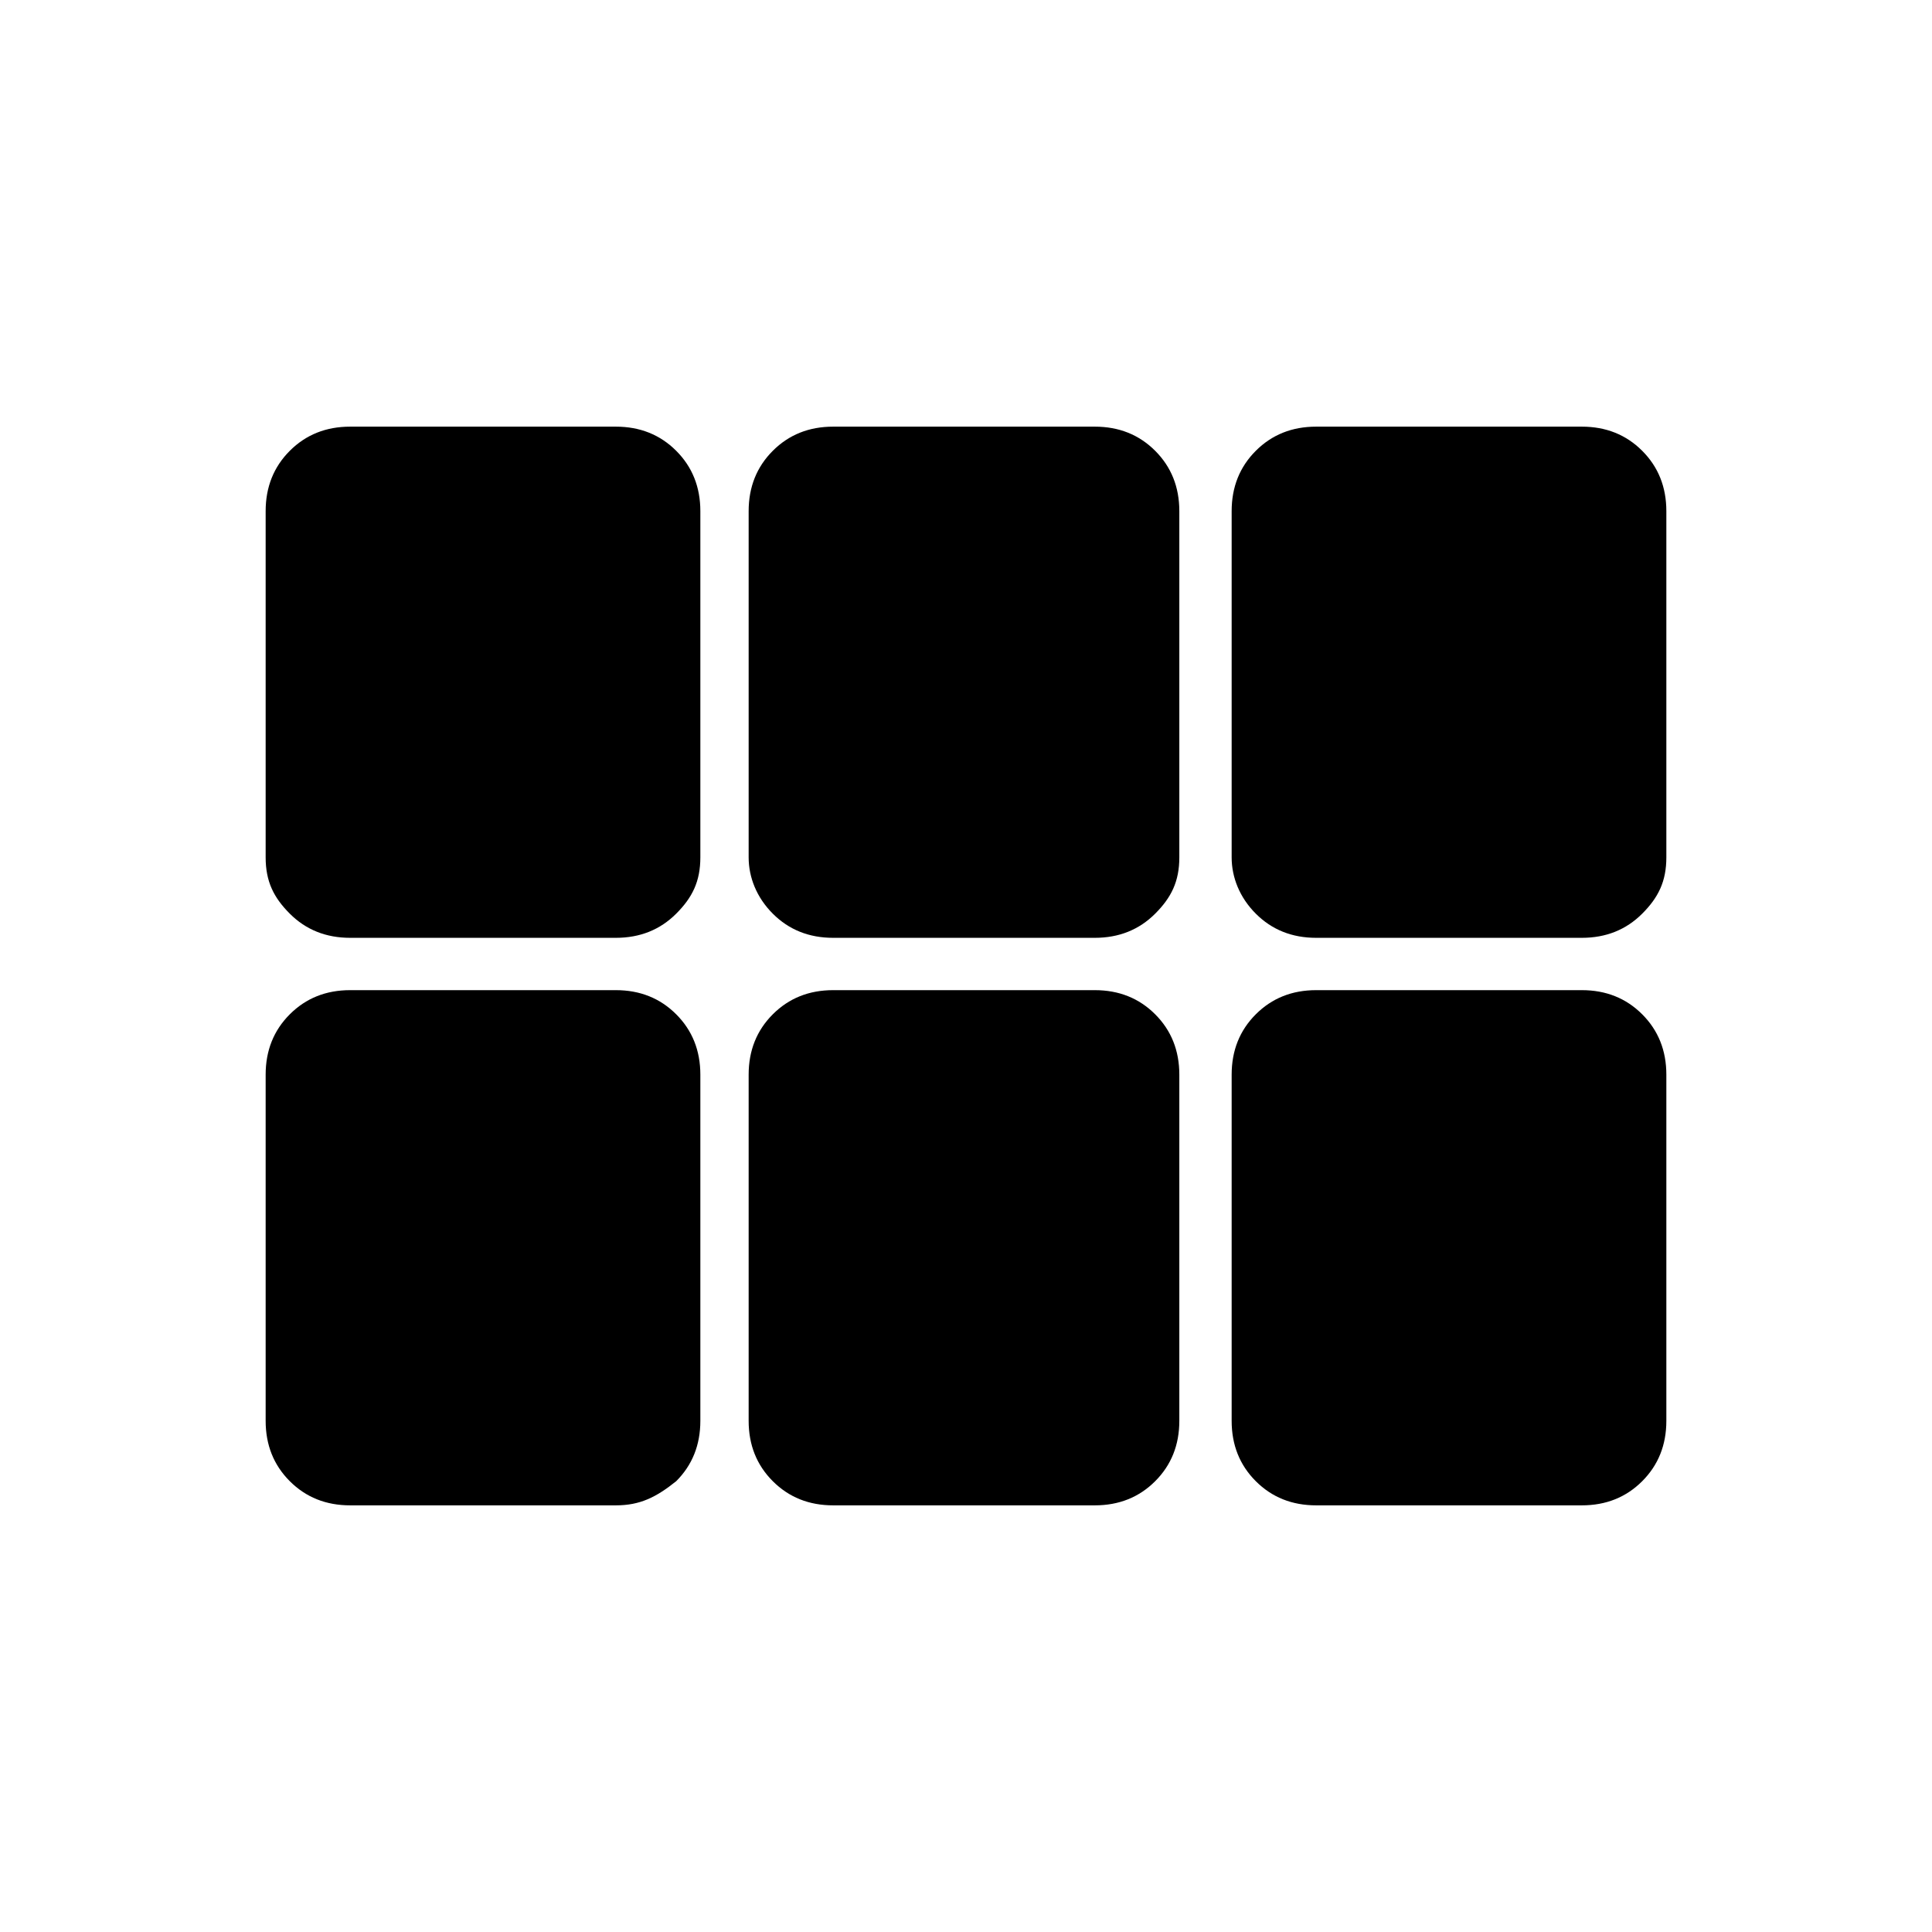 <?xml version="1.0" encoding="utf-8"?>
<!-- Generator: Adobe Illustrator 26.3.1, SVG Export Plug-In . SVG Version: 6.00 Build 0)  -->
<svg version="1.1" id="Слой_1" xmlns="http://www.w3.org/2000/svg" xmlns:xlink="http://www.w3.org/1999/xlink" x="0px" y="0px"
	 viewBox="0 0 48 48" style="enable-background:new 0 0 48 48;" xml:space="preserve">
<path d="M6.6,21.3v-8.6c0-0.6,0.2-1.1,0.6-1.5s0.9-0.6,1.5-0.6h6.6c0.6,0,1.1,0.2,1.5,0.6c0.4,0.4,0.6,0.9,0.6,1.5v8.6
	c0,0.6-0.2,1-0.6,1.4s-0.9,0.6-1.5,0.6H8.7c-0.6,0-1.1-0.2-1.5-0.6S6.6,21.9,6.6,21.3z M20.7,23.3c-0.6,0-1.1-0.2-1.5-0.6
	s-0.6-0.9-0.6-1.4v-8.6c0-0.6,0.2-1.1,0.6-1.5s0.9-0.6,1.5-0.6h6.5c0.6,0,1.1,0.2,1.5,0.6c0.4,0.4,0.6,0.9,0.6,1.5v8.6
	c0,0.6-0.2,1-0.6,1.4s-0.9,0.6-1.5,0.6H20.7z M32.7,23.3c-0.6,0-1.1-0.2-1.5-0.6s-0.6-0.9-0.6-1.4v-8.6c0-0.6,0.2-1.1,0.6-1.5
	s0.9-0.6,1.5-0.6h6.6c0.6,0,1.1,0.2,1.5,0.6c0.4,0.4,0.6,0.9,0.6,1.5v8.6c0,0.6-0.2,1-0.6,1.4c-0.4,0.4-0.9,0.6-1.5,0.6H32.7z
	 M15.3,37.4H8.7c-0.6,0-1.1-0.2-1.5-0.6c-0.4-0.4-0.6-0.9-0.6-1.5v-8.6c0-0.6,0.2-1.1,0.6-1.5s0.9-0.6,1.5-0.6h6.6
	c0.6,0,1.1,0.2,1.5,0.6s0.6,0.9,0.6,1.5v8.6c0,0.6-0.2,1.1-0.6,1.5C16.3,37.2,15.9,37.4,15.3,37.4z M20.7,37.4
	c-0.6,0-1.1-0.2-1.5-0.6c-0.4-0.4-0.6-0.9-0.6-1.5v-8.6c0-0.6,0.2-1.1,0.6-1.5s0.9-0.6,1.5-0.6h6.5c0.6,0,1.1,0.2,1.5,0.6
	s0.6,0.9,0.6,1.5v8.6c0,0.6-0.2,1.1-0.6,1.5s-0.9,0.6-1.5,0.6C27.3,37.4,20.7,37.4,20.7,37.4z M32.7,37.4c-0.6,0-1.1-0.2-1.5-0.6
	s-0.6-0.9-0.6-1.5v-8.6c0-0.6,0.2-1.1,0.6-1.5s0.9-0.6,1.5-0.6h6.6c0.6,0,1.1,0.2,1.5,0.6s0.6,0.9,0.6,1.5v8.6
	c0,0.6-0.2,1.1-0.6,1.5c-0.4,0.4-0.9,0.6-1.5,0.6H32.7z"/>
</svg>
